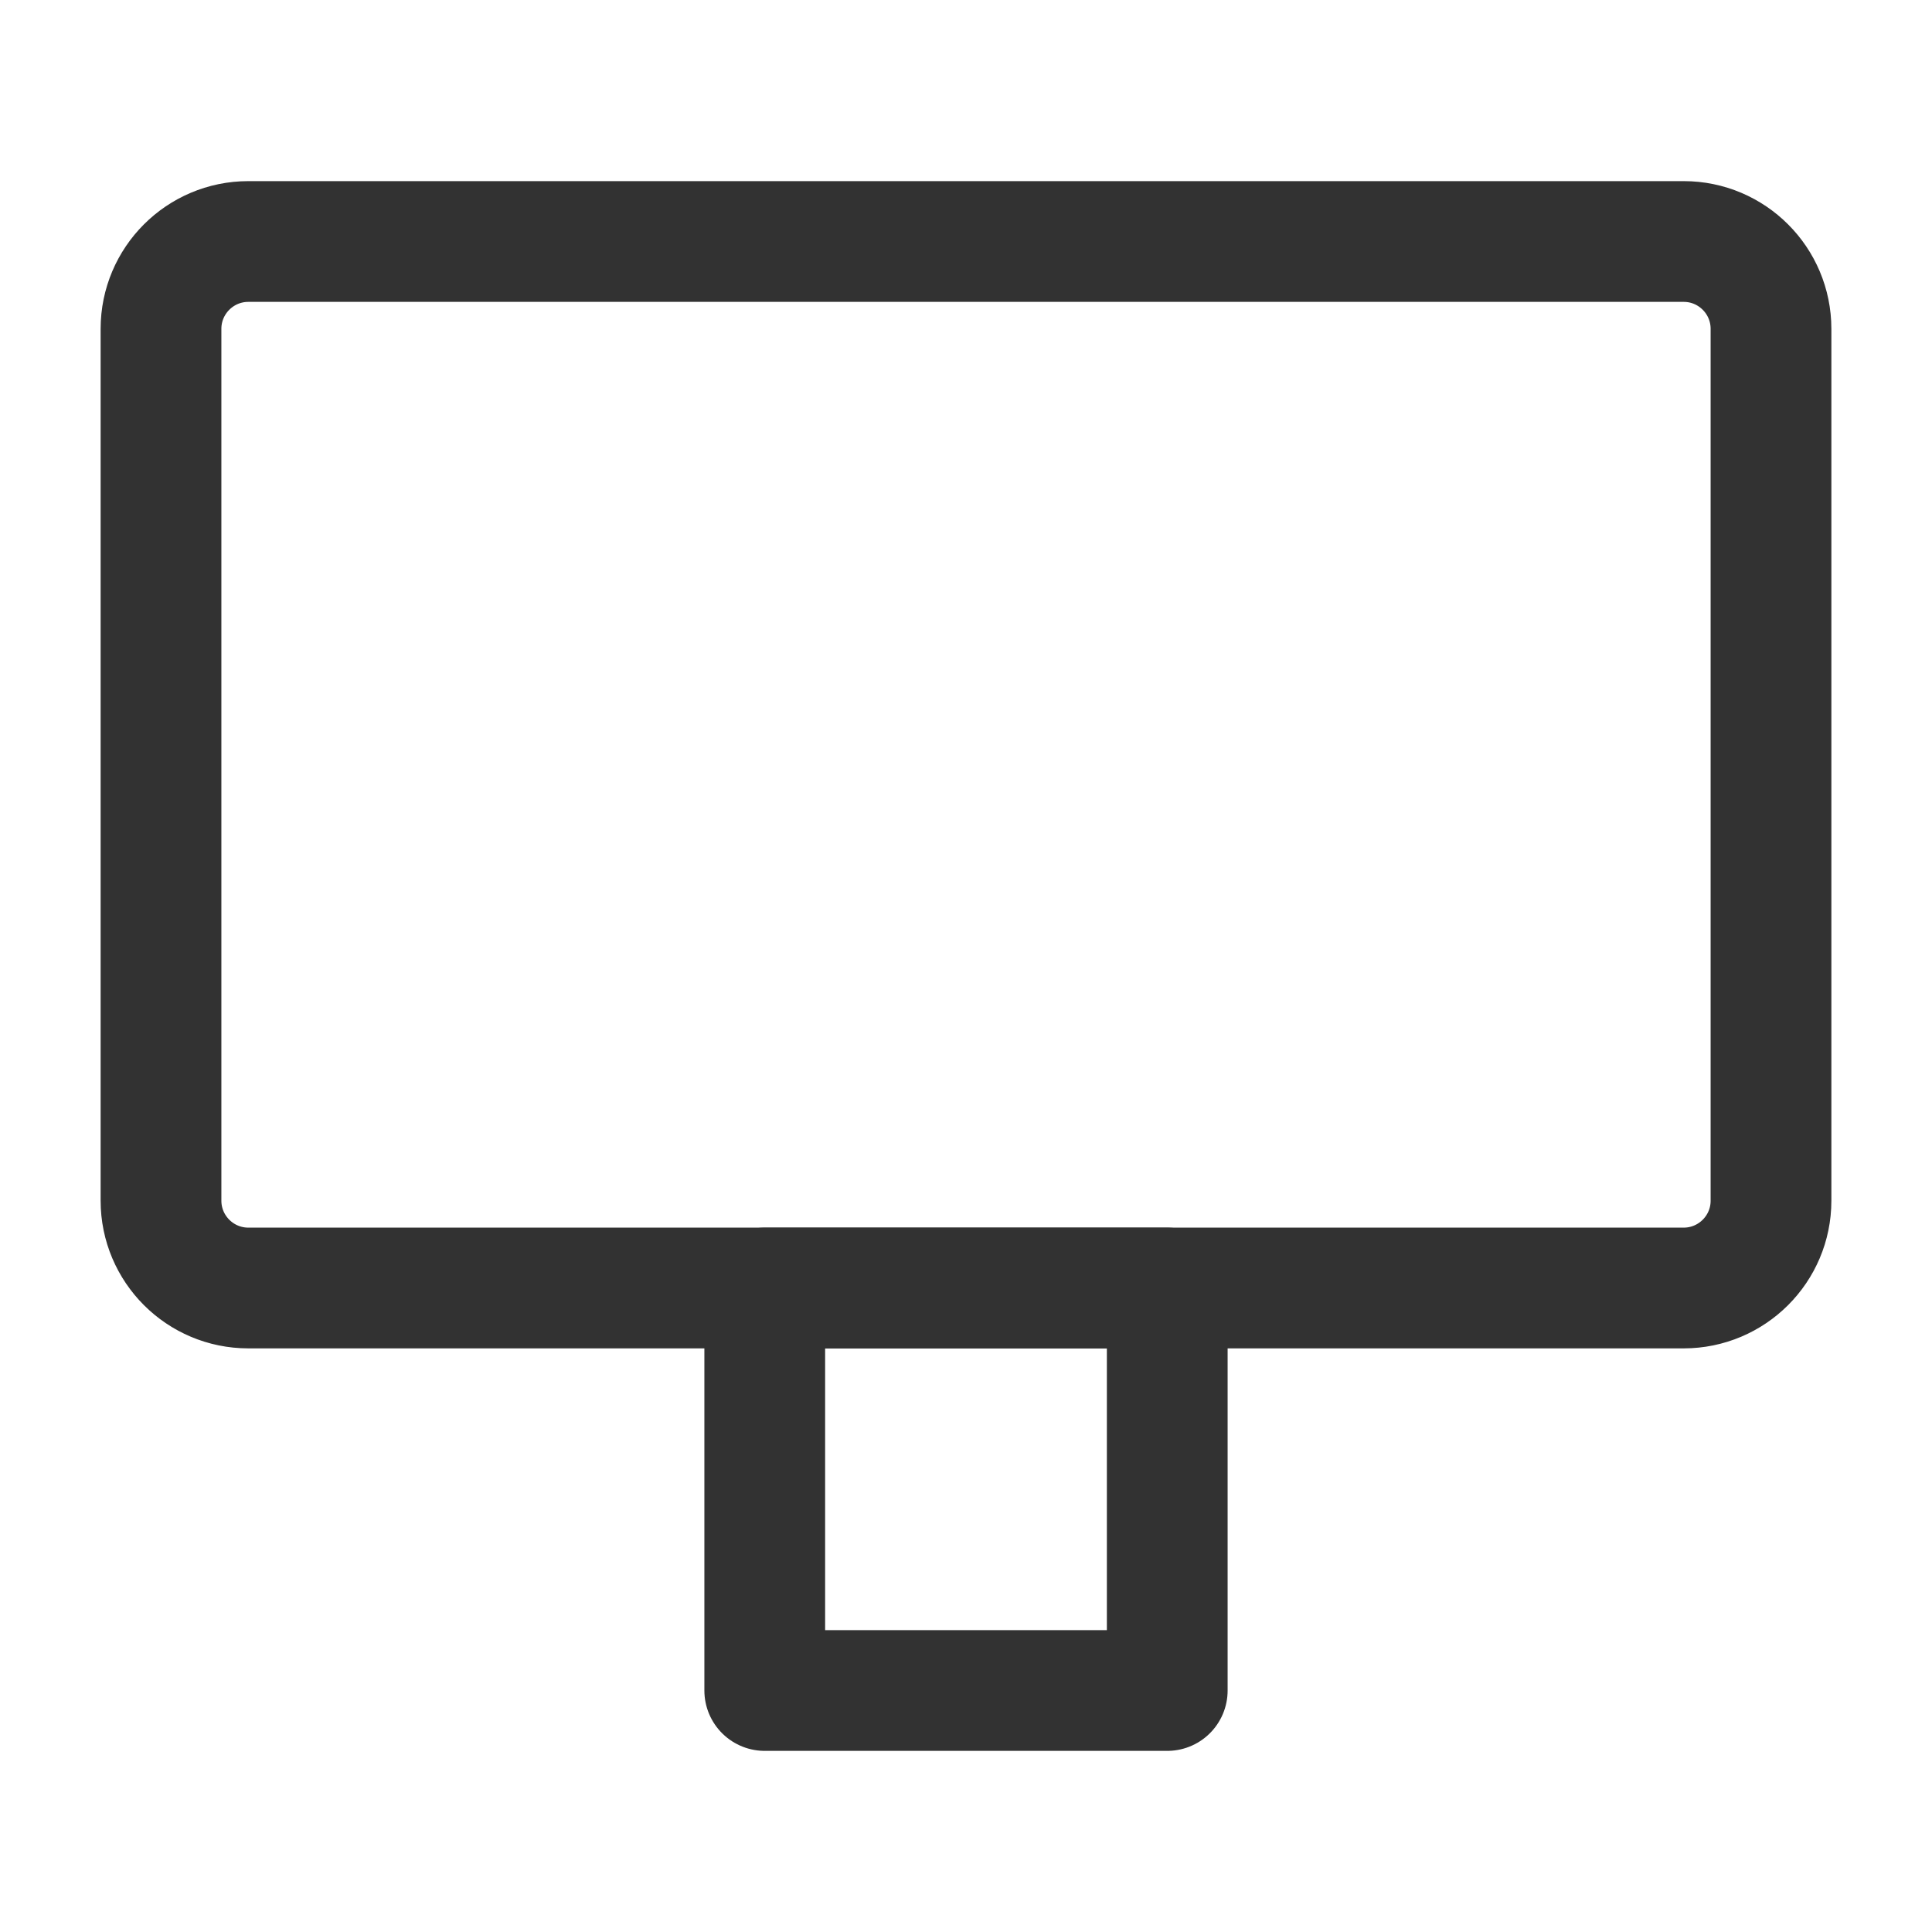 <?xml version="1.0" encoding="UTF-8"?><svg version="1.1" viewBox="0 0 24 24" xmlns="http://www.w3.org/2000/svg" xmlns:xlink="http://www.w3.org/1999/xlink"><g stroke-linecap="round" stroke-width="1.5" stroke="#323232" fill="none" stroke-linejoin="round"><path d="M20.915 16h-17.83c-.599 0-1.085-.486-1.085-1.085v-10.83c0-.599.486-1.085 1.085-1.085h17.831c.598 0 1.084.486 1.084 1.085v10.831c0 .598-.486 1.084-1.085 1.084Z"></path><rect width="5" height="5" x="9.5" y="16"></rect></g><rect width="24" height="24" fill="none"></rect></svg>
